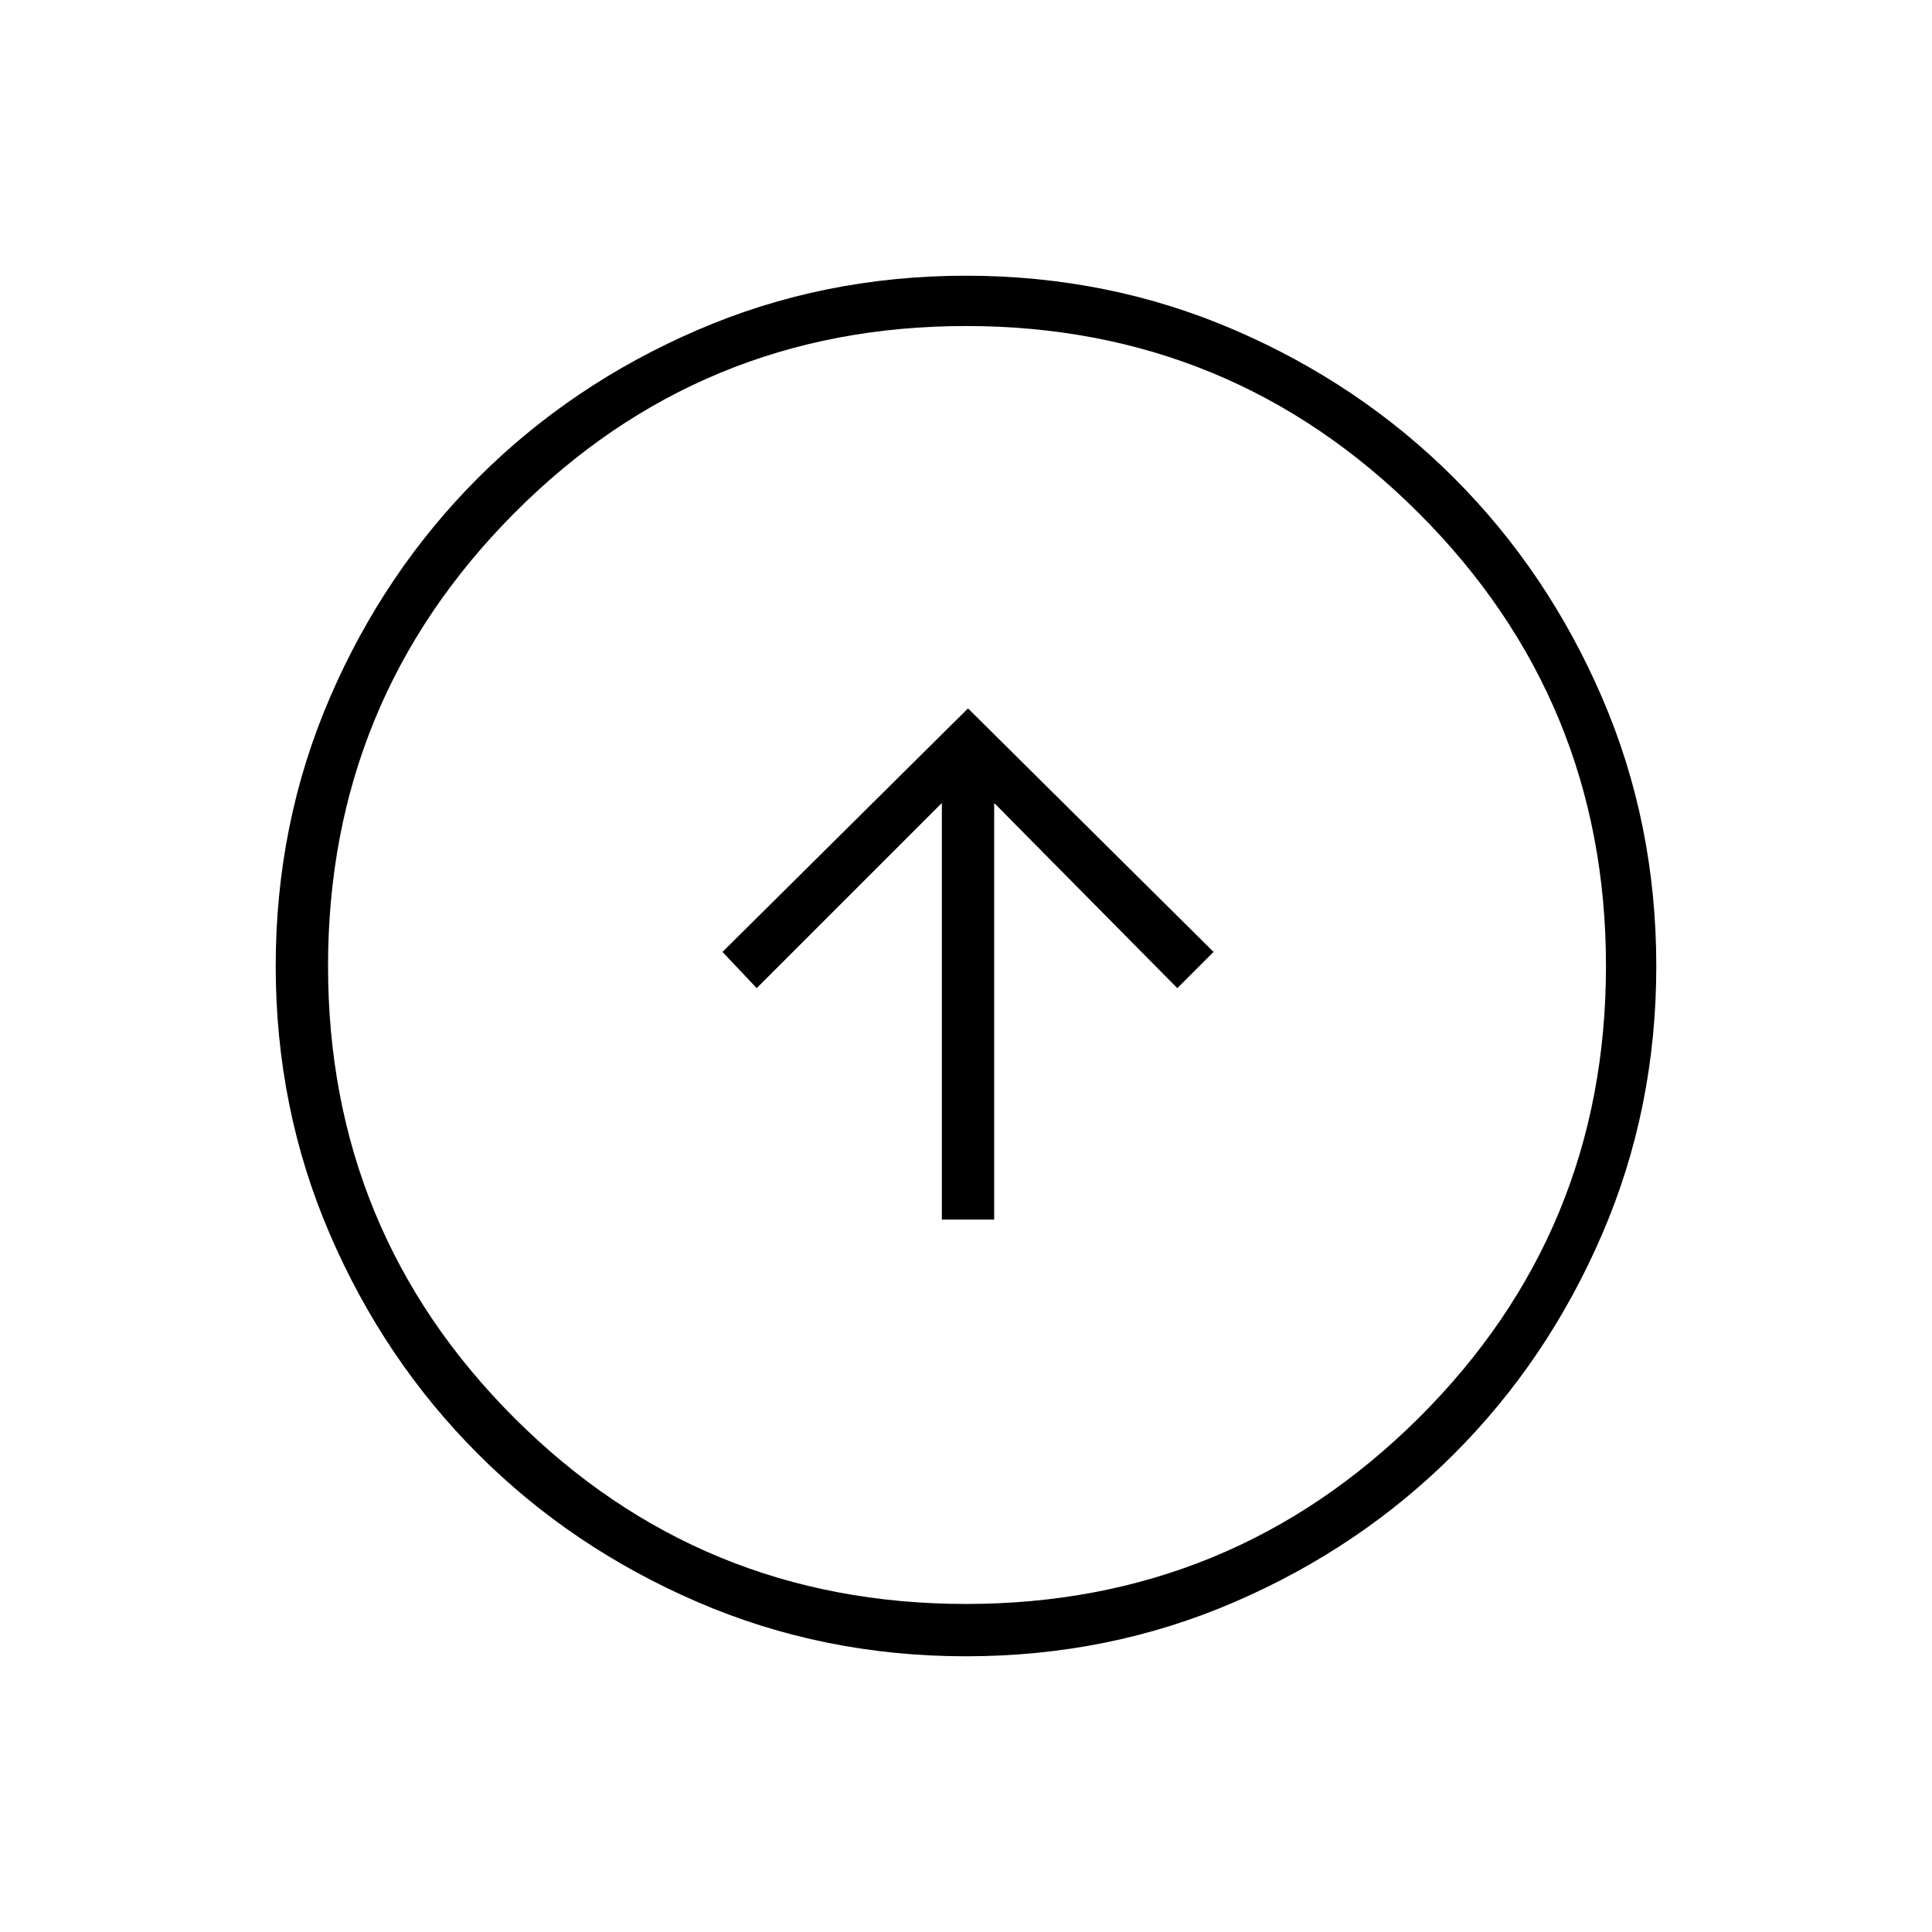 <svg xmlns="http://www.w3.org/2000/svg" height="24" width="24"><path d="M11.7 15.15H12.35V9.975L14.625 12.275L15.075 11.825L12.025 8.8L8.975 11.825L9.4 12.275L11.7 9.975ZM12 20.575Q10.225 20.575 8.663 19.9Q7.1 19.225 5.938 18.062Q4.775 16.9 4.1 15.337Q3.425 13.775 3.425 12Q3.425 10.225 4.1 8.662Q4.775 7.1 5.938 5.937Q7.1 4.775 8.663 4.1Q10.225 3.425 12 3.425Q13.775 3.425 15.338 4.1Q16.9 4.775 18.062 5.937Q19.225 7.1 19.9 8.662Q20.575 10.225 20.575 12Q20.575 13.775 19.9 15.337Q19.225 16.9 18.062 18.062Q16.9 19.225 15.338 19.9Q13.775 20.575 12 20.575ZM12 19.925Q15.3 19.925 17.625 17.613Q19.95 15.3 19.95 12Q19.95 8.7 17.625 6.375Q15.3 4.05 12 4.05Q8.7 4.05 6.388 6.375Q4.075 8.7 4.075 12Q4.075 15.3 6.388 17.613Q8.7 19.925 12 19.925ZM12 12Q12 12 12 12Q12 12 12 12Q12 12 12 12Q12 12 12 12Q12 12 12 12Q12 12 12 12Q12 12 12 12Q12 12 12 12Z"/></svg>